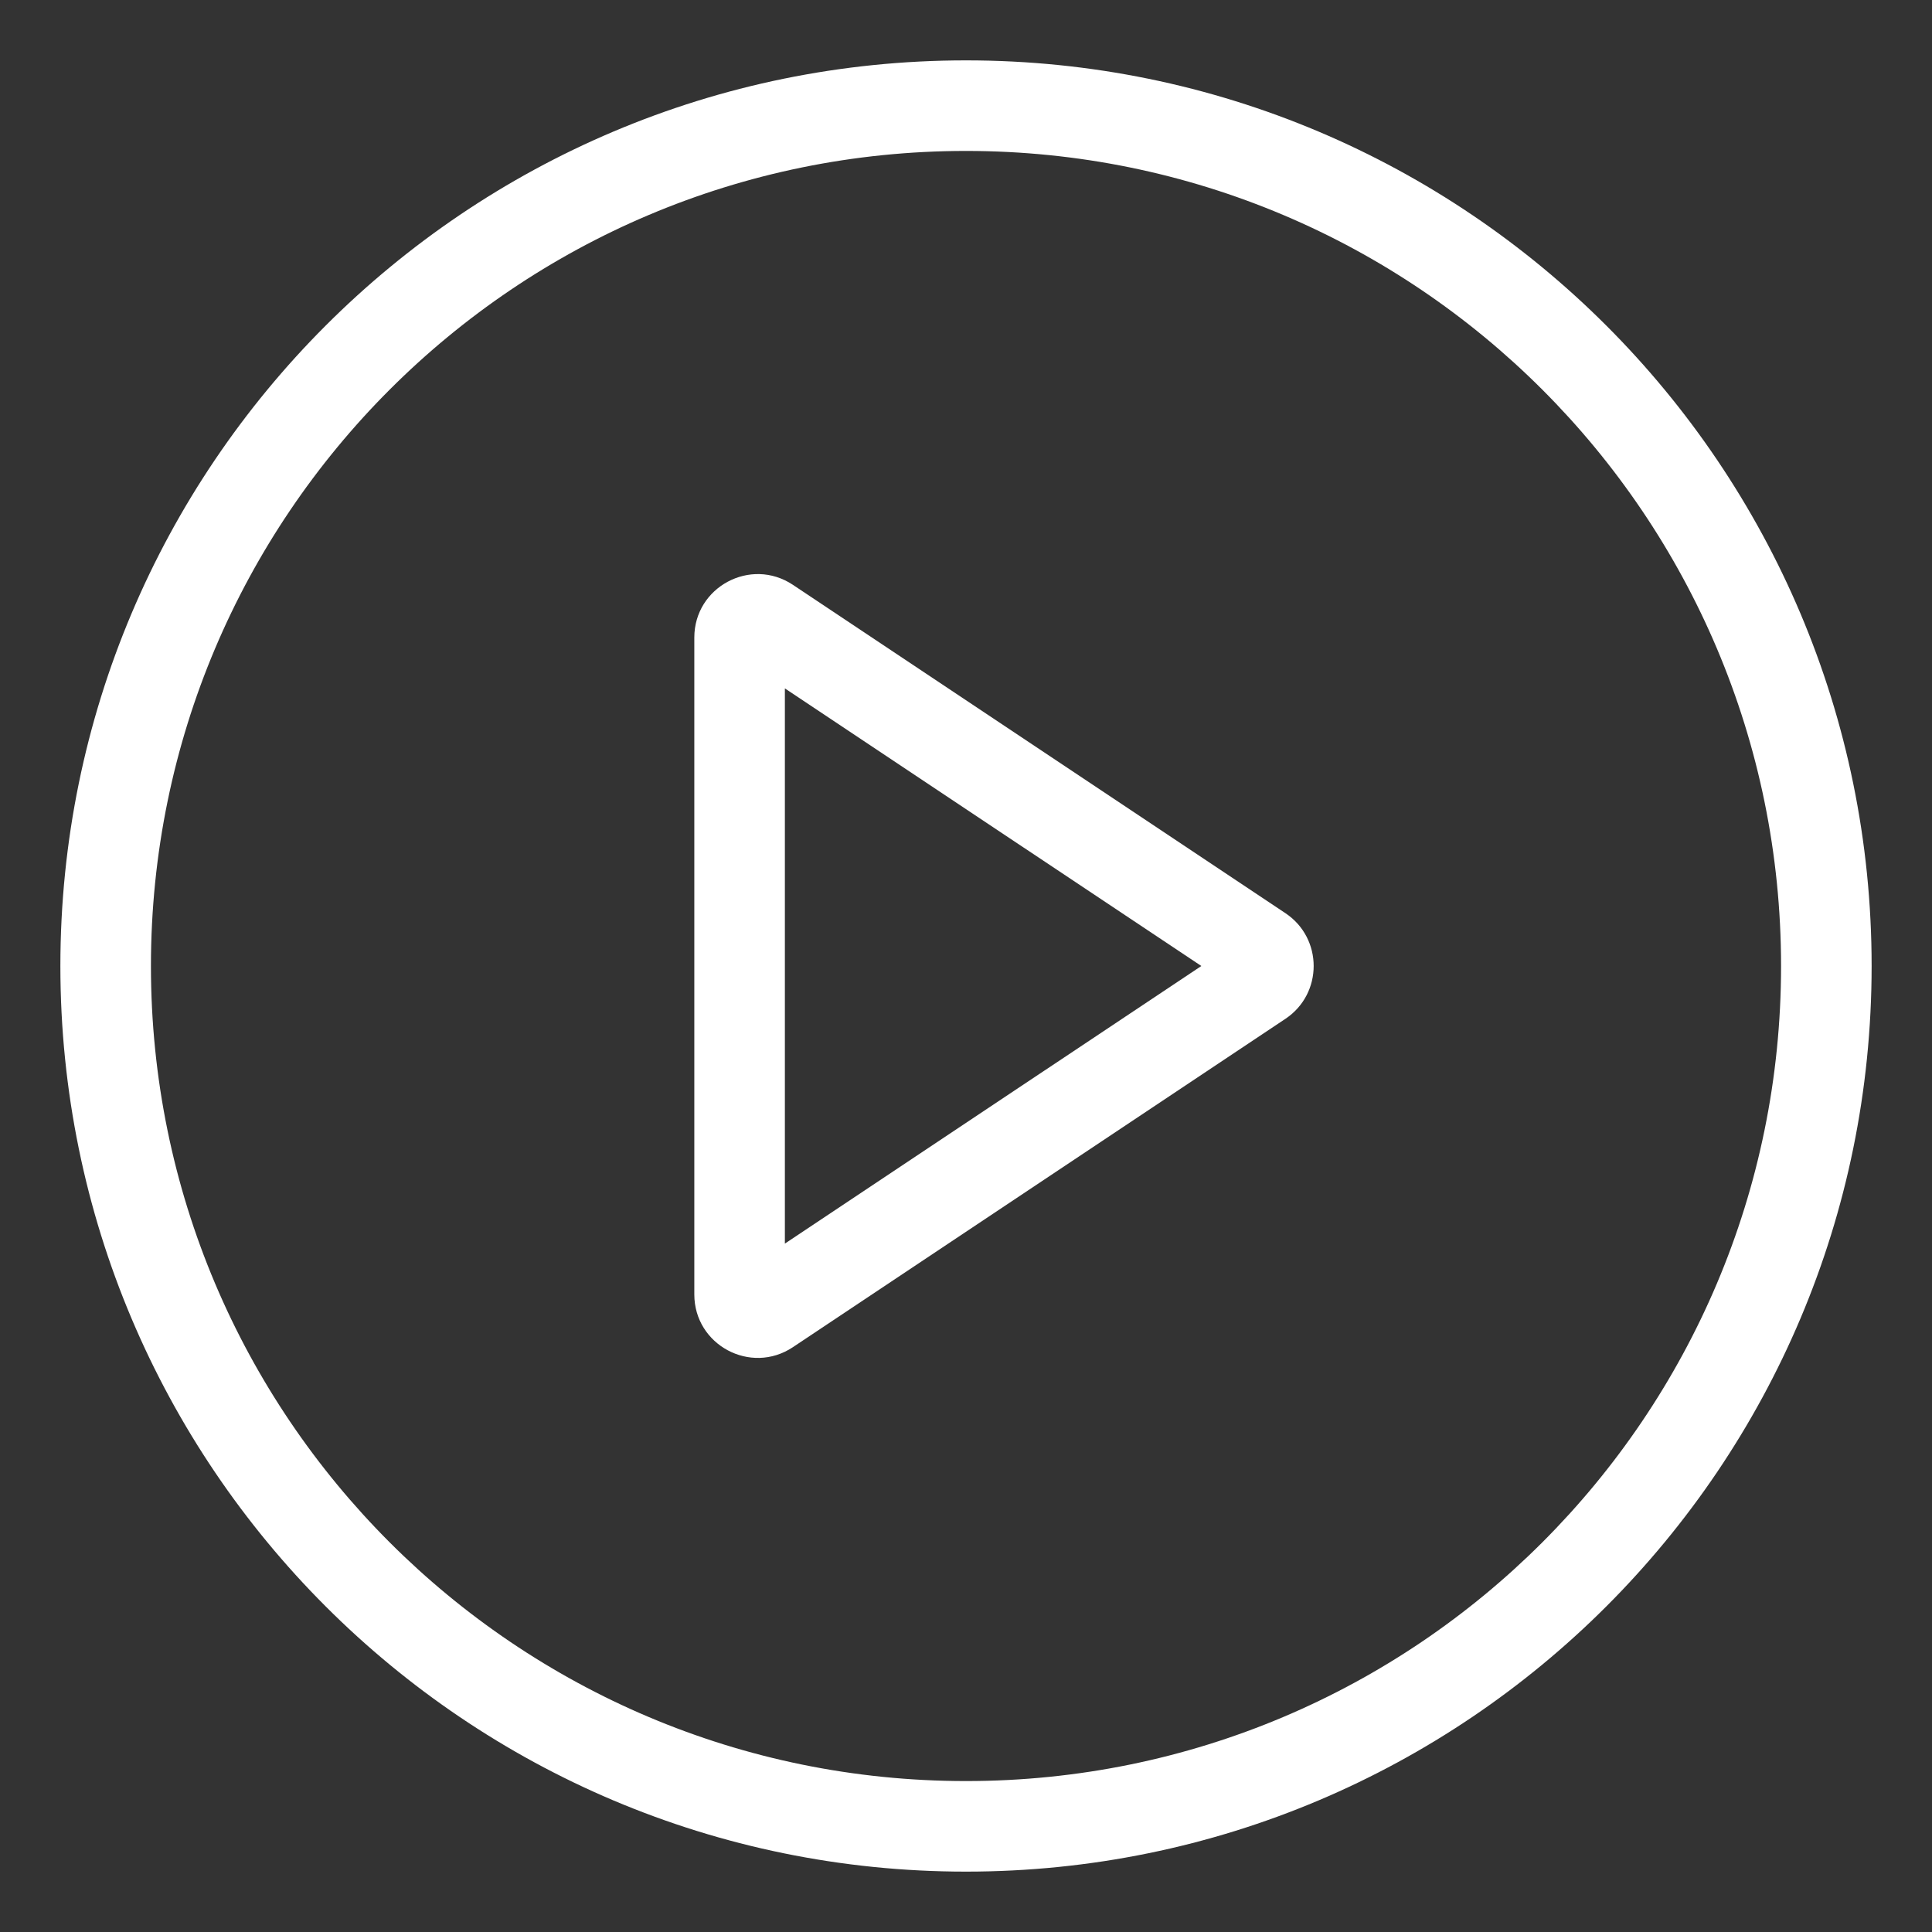 <svg width="16" height="16" viewBox="0 0 16 16" fill="none" xmlns="http://www.w3.org/2000/svg">
<rect x="0" y="0" width="16" height="16" fill="#333333" stroke="none"/>
<path fill-rule="evenodd" clip-rule="evenodd" d="M8 14.75C11.728 14.75 14.75 11.728 14.75 8C14.75 4.272 11.728 1.25 8 1.25C4.272 1.25 1.25 4.272 1.25 8C1.25 11.728 4.272 14.75 8 14.75ZM8 15.5C12.142 15.5 15.5 12.142 15.5 8C15.5 3.858 12.142 0.5 8 0.5C3.858 0.5 0.5 3.858 0.5 8C0.5 12.142 3.858 15.5 8 15.5Z" fill="white"/>
<path fill-rule="evenodd" clip-rule="evenodd" d="M9.949 8L6.5 5.701V10.299L9.949 8ZM10.646 7.563C10.957 7.771 10.957 8.229 10.646 8.437L6.566 11.157C6.217 11.389 5.75 11.139 5.75 10.72V5.28C5.75 4.861 6.217 4.611 6.566 4.843L10.646 7.563Z" fill="white"/>
</svg>
